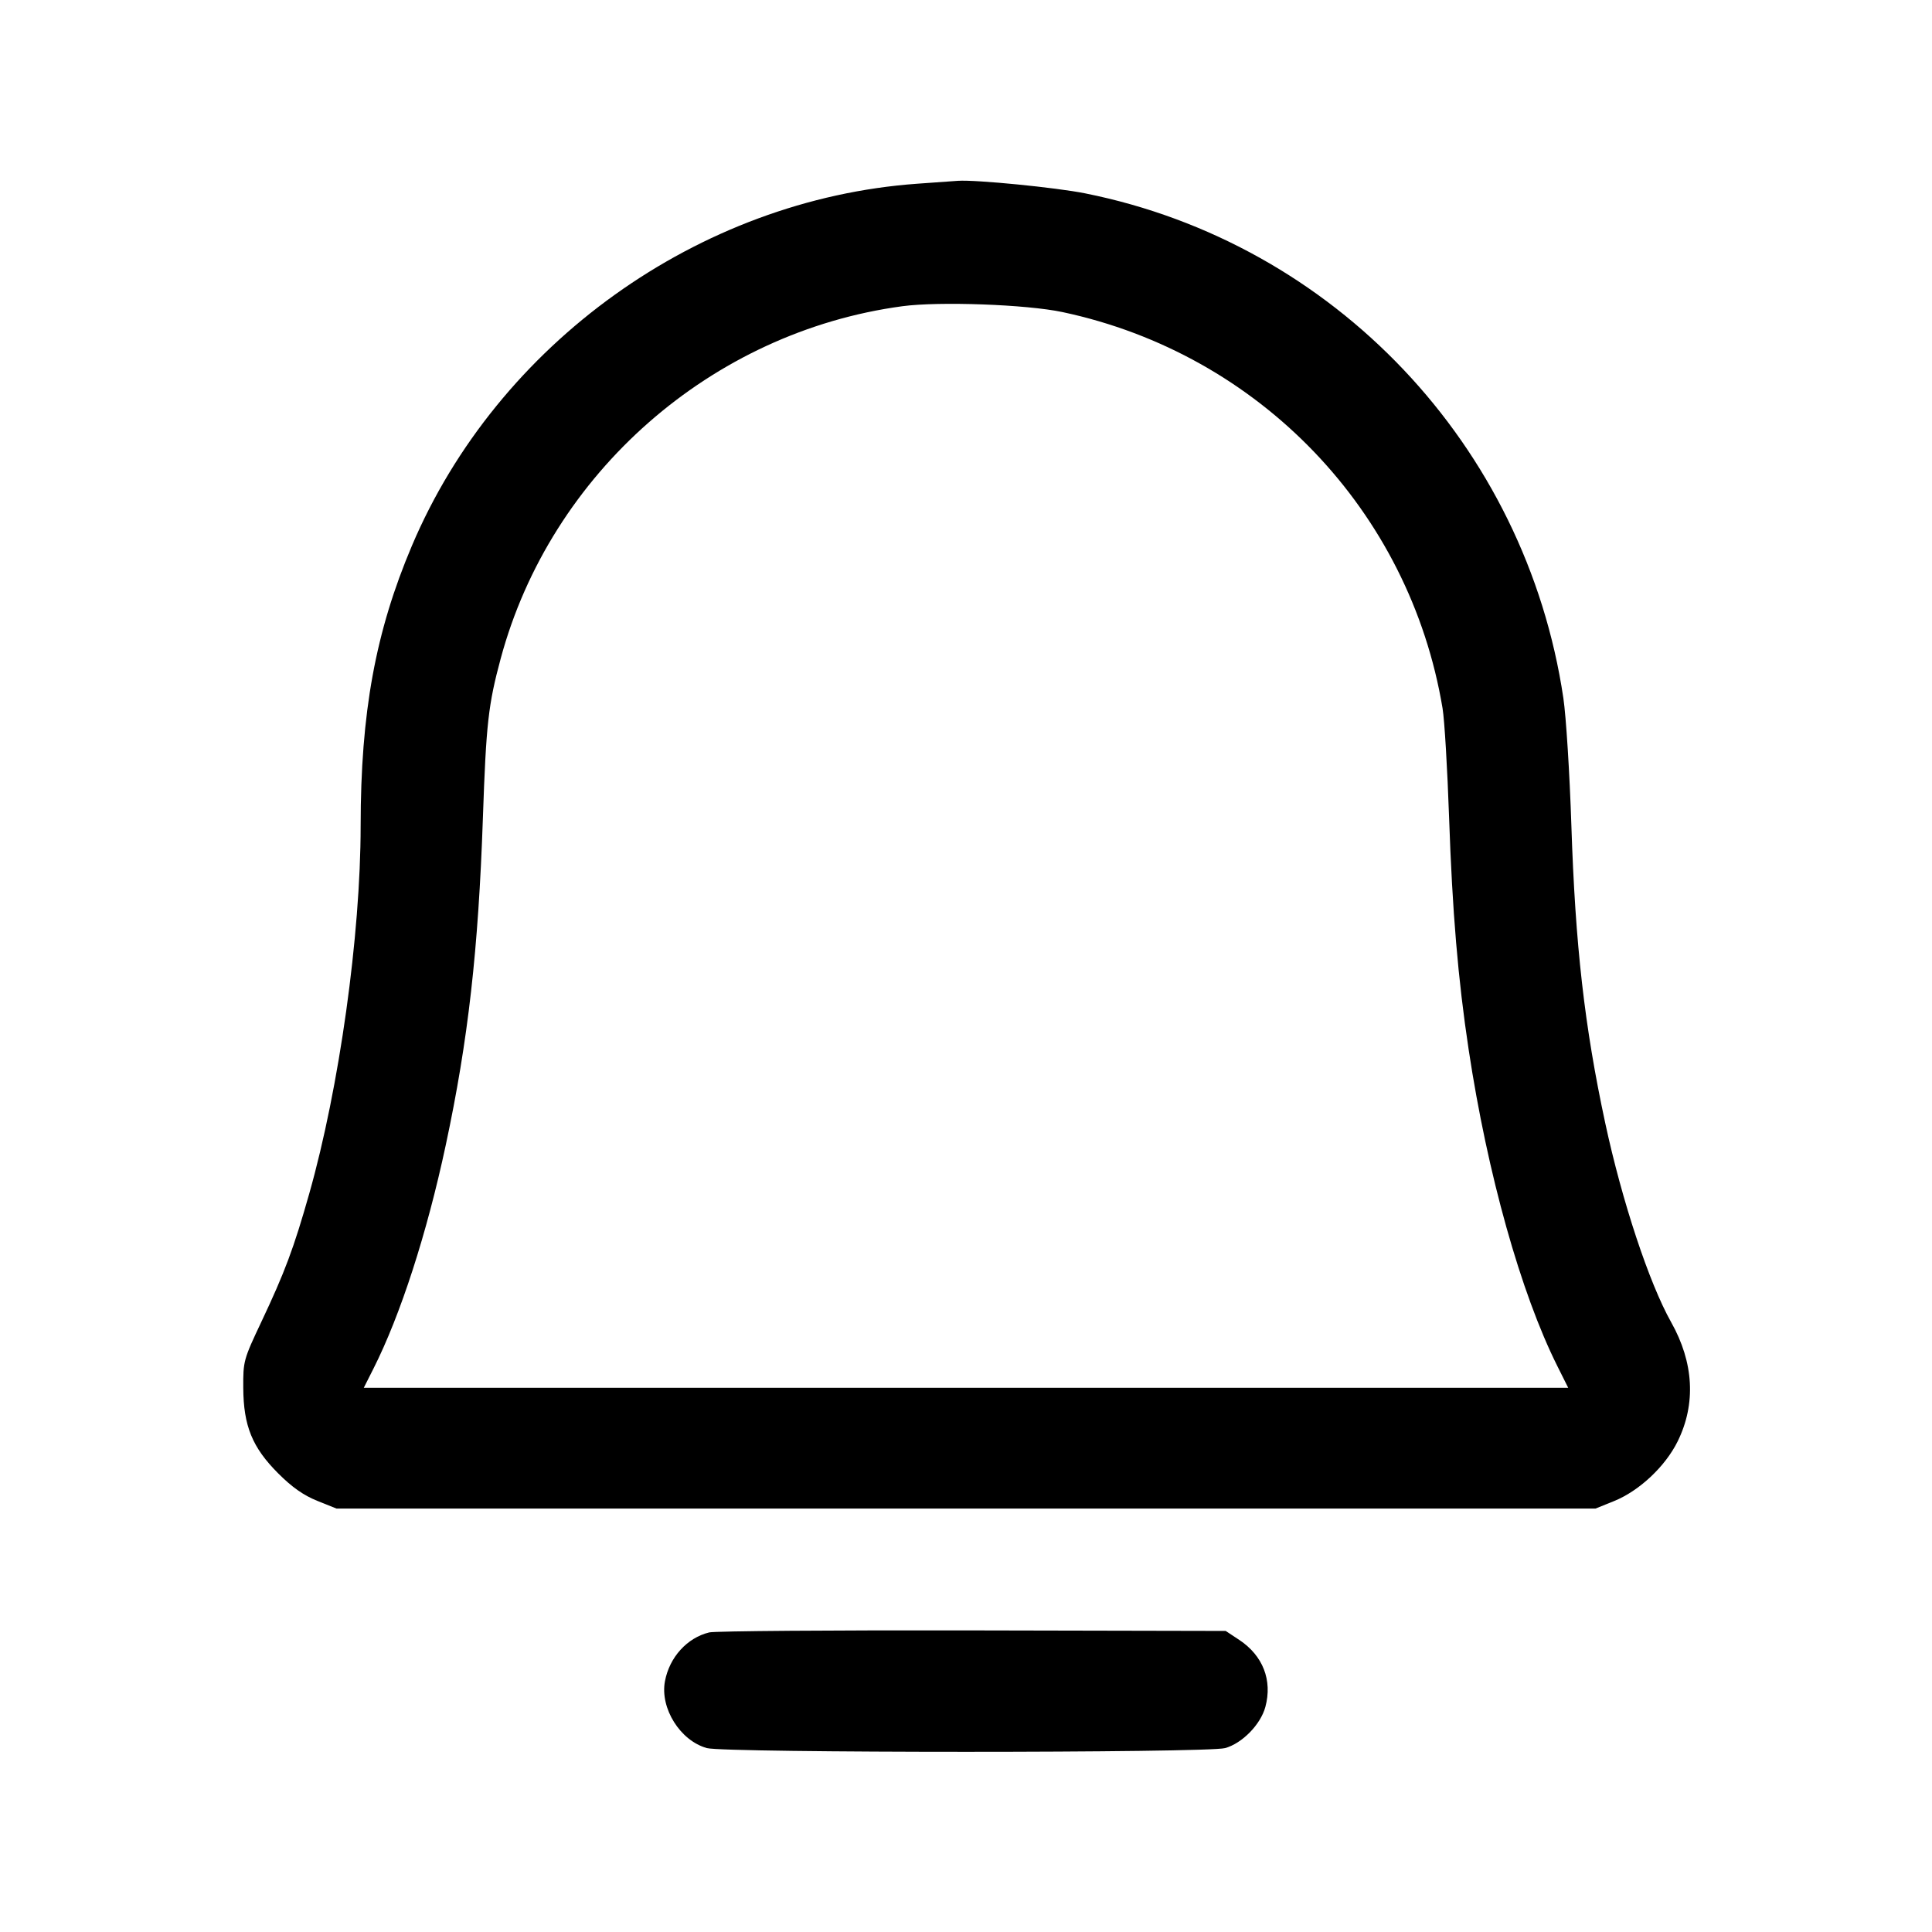 <svg fill="currentColor" viewBox="0 0 256 256" xmlns="http://www.w3.org/2000/svg"><path d="M121.545 24.343 C 92.572 26.426,65.941 45.507,54.575 72.326 C 49.753 83.704,47.793 94.422,47.787 109.440 C 47.781 123.938,44.960 144.112,40.973 158.175 C 38.923 165.407,37.738 168.578,34.633 175.147 C 32.271 180.146,32.214 180.352,32.234 183.893 C 32.262 188.942,33.429 191.797,36.869 195.237 C 38.700 197.068,40.222 198.138,42.027 198.864 L 44.587 199.893 128.000 199.893 L 211.413 199.893 213.865 198.903 C 217.209 197.553,220.663 194.310,222.301 190.983 C 224.744 186.020,224.443 180.539,221.434 175.196 C 218.522 170.026,214.919 159.138,212.700 148.801 C 209.954 136.011,208.734 125.284,208.214 109.348 C 207.990 102.491,207.512 94.907,207.153 92.494 C 202.167 59.016,176.796 32.238,143.796 25.622 C 139.914 24.844,129.305 23.798,126.933 23.959 C 126.464 23.991,124.039 24.164,121.545 24.343 M140.795 41.354 C 166.871 46.901,186.796 67.679,191.149 93.867 C 191.403 95.392,191.791 101.903,192.012 108.335 C 192.439 120.785,193.196 129.760,194.606 139.093 C 197.093 155.557,201.519 171.346,206.356 181.013 L 207.797 183.893 127.999 183.893 L 48.201 183.893 49.480 181.359 C 53.070 174.248,56.564 163.445,59.068 151.718 C 62.033 137.835,63.385 125.907,63.988 108.335 C 64.414 95.920,64.701 93.355,66.348 87.253 C 72.980 62.673,94.278 43.989,119.554 40.578 C 124.438 39.918,136.040 40.342,140.795 41.354 M93.979 216.302 C 91.046 217.012,88.705 219.593,88.109 222.773 C 87.437 226.351,90.134 230.651,93.663 231.631 C 96.039 232.290,159.961 232.290,162.337 231.631 C 164.597 231.003,167.042 228.502,167.668 226.176 C 168.620 222.643,167.345 219.374,164.208 217.297 L 162.410 216.107 128.885 216.037 C 110.446 215.999,94.739 216.119,93.979 216.302 " stroke="none" fill-rule="evenodd"></path></svg>